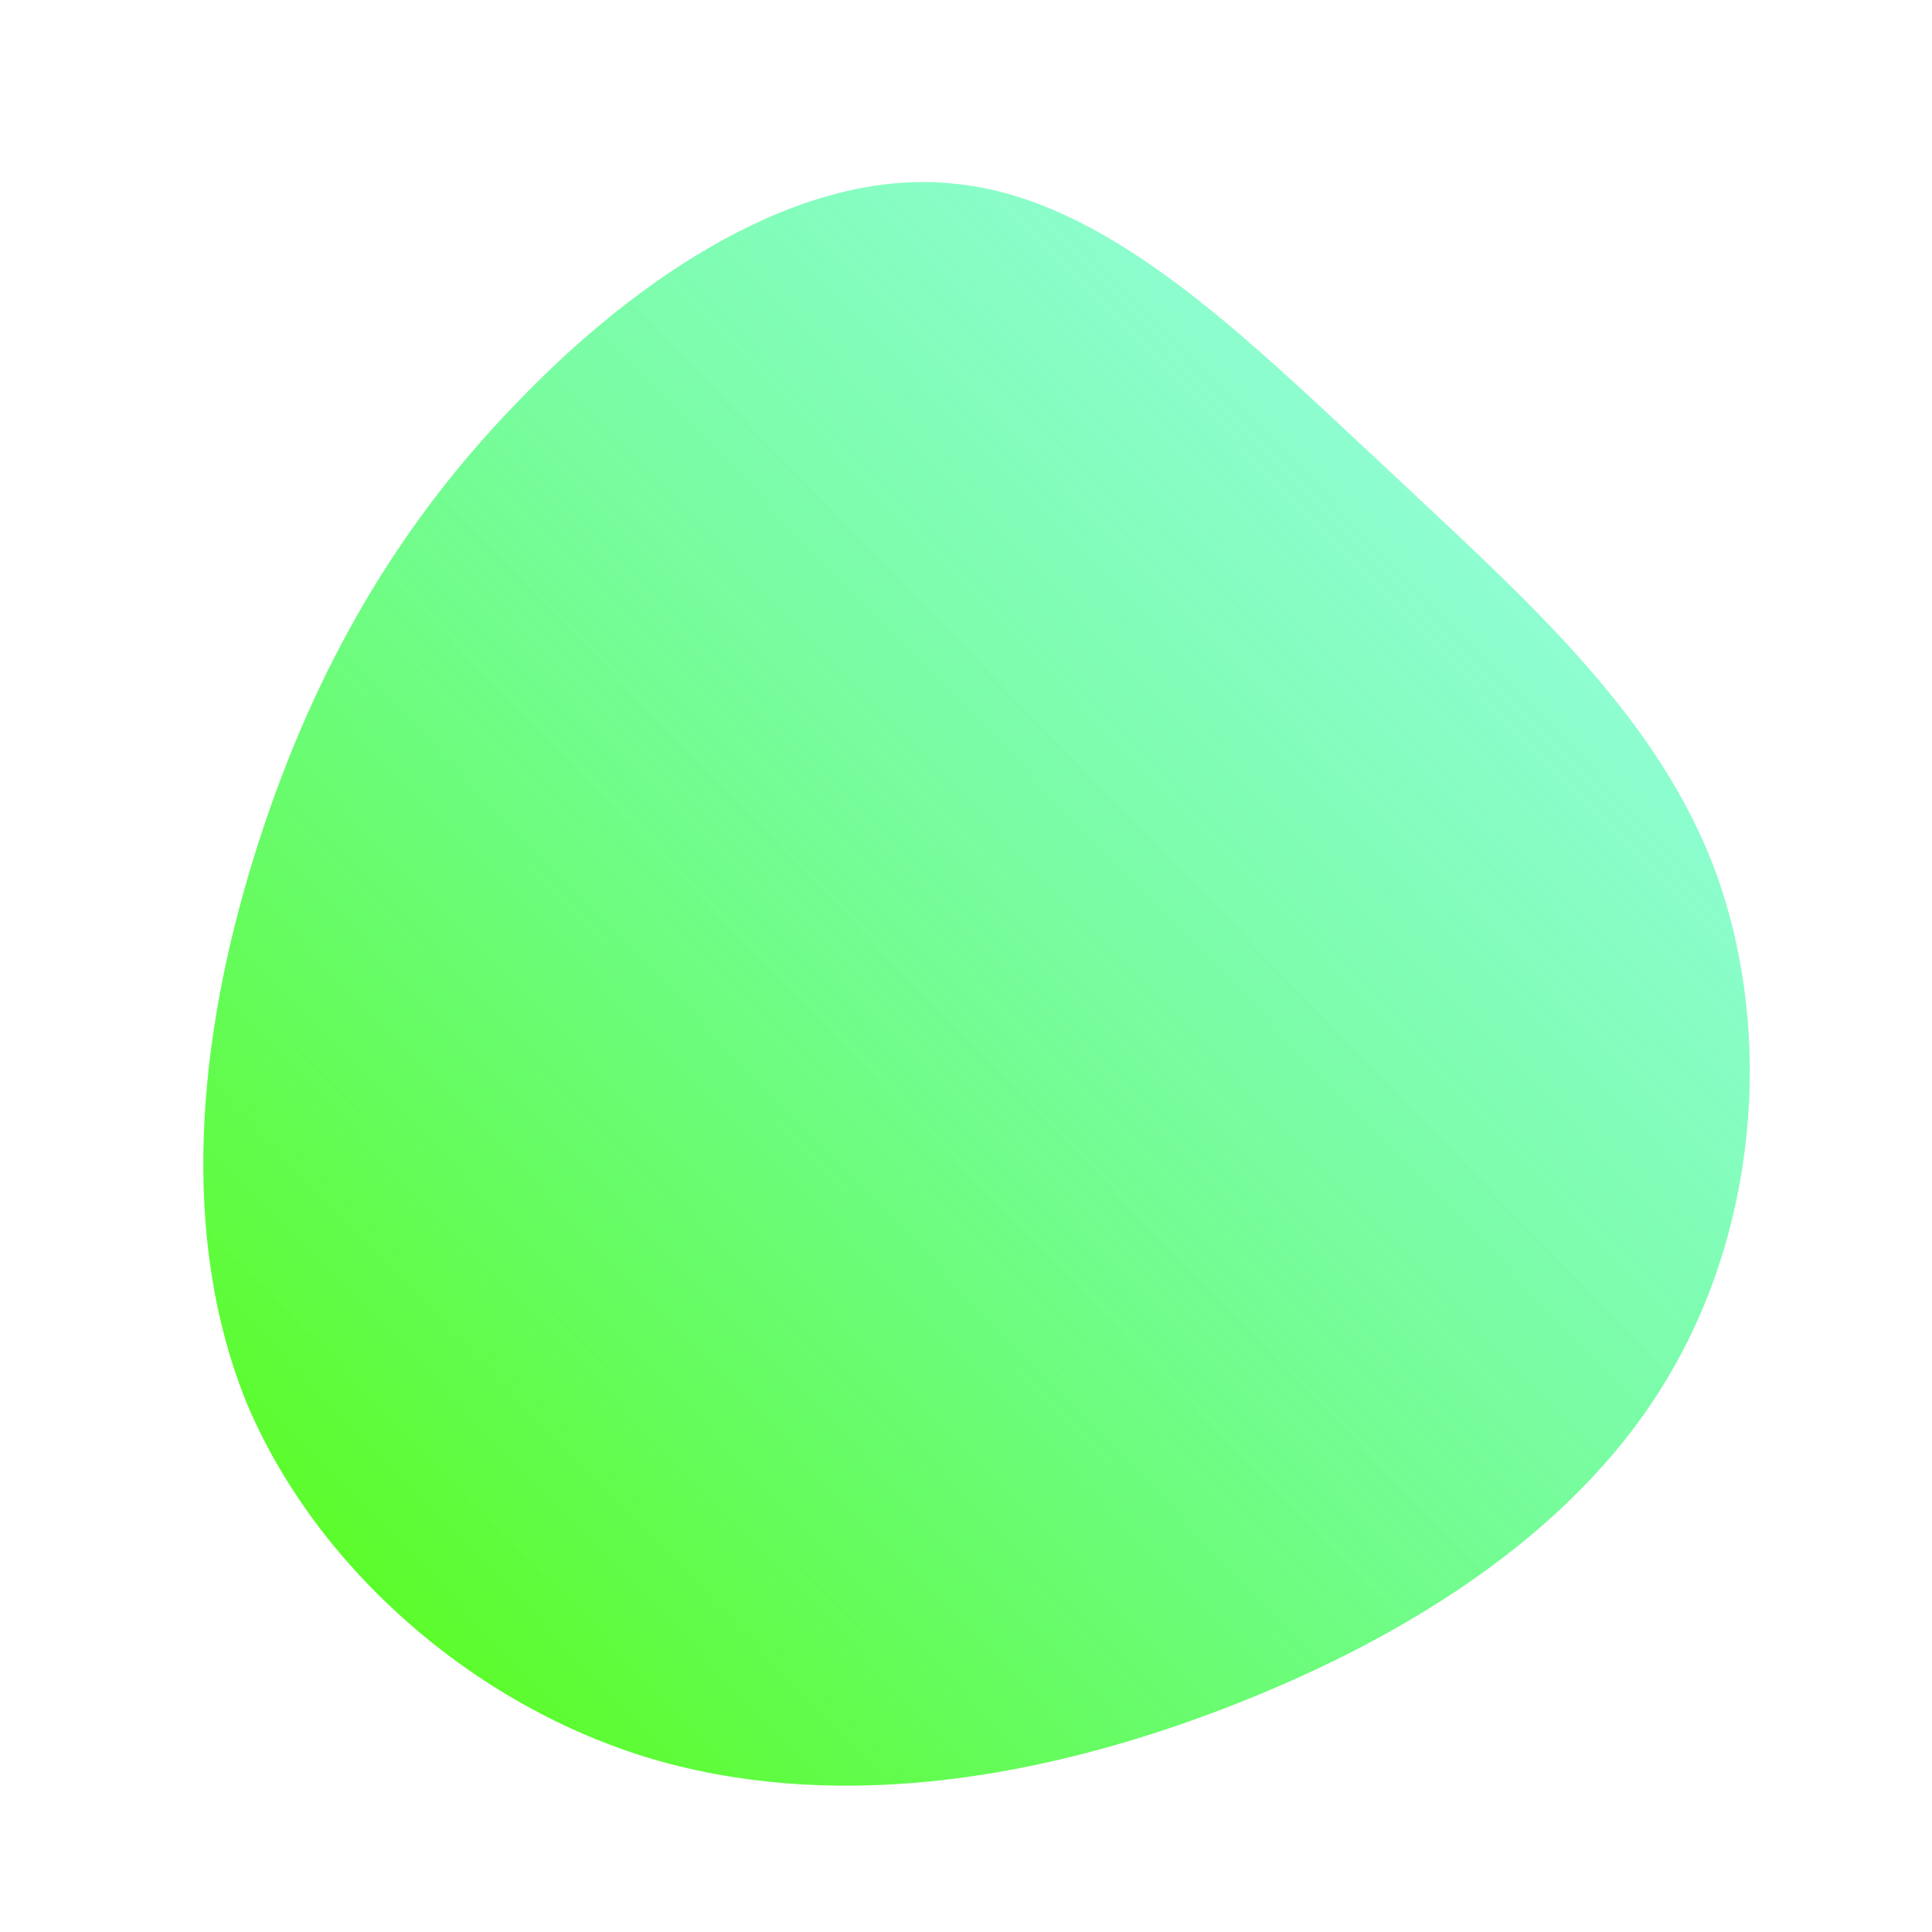 <!--?xml version="1.0" standalone="no"?-->              <svg id="sw-js-blob-svg" viewBox="0 0 100 100" xmlns="http://www.w3.org/2000/svg">                    <defs>                         <linearGradient id="sw-gradient" x1="0" x2="1" y1="1" y2="0">                            <stop id="stop1" stop-color="rgba(85.069, 251.656, 0, 1)" offset="0%"></stop>                            <stop id="stop2" stop-color="rgba(31, 251, 210.012, 0.41)" offset="100%"></stop>                        </linearGradient>                    </defs>                <path fill="url(#sw-gradient)" d="M21.4,-26.1C28.4,-19.5,35.4,-13.5,38.6,-5.4C41.8,2.8,41.1,13.1,36.5,21C31.9,29,23.2,34.6,13.7,38.3C4.2,42,-6.2,43.8,-15.7,41.2C-25.1,38.6,-33.5,31.4,-37.2,22.7C-40.8,13.9,-39.7,3.6,-36.9,-5.5C-34.1,-14.6,-29.8,-22.4,-23.3,-29.1C-16.9,-35.8,-8.5,-41.3,-0.7,-40.5C7.2,-39.8,14.3,-32.7,21.4,-26.1Z" width="80%" height="100%" transform="translate(50 50)" stroke-width="0" style="transition: all 0.3s ease 0s;"></path>              </svg>